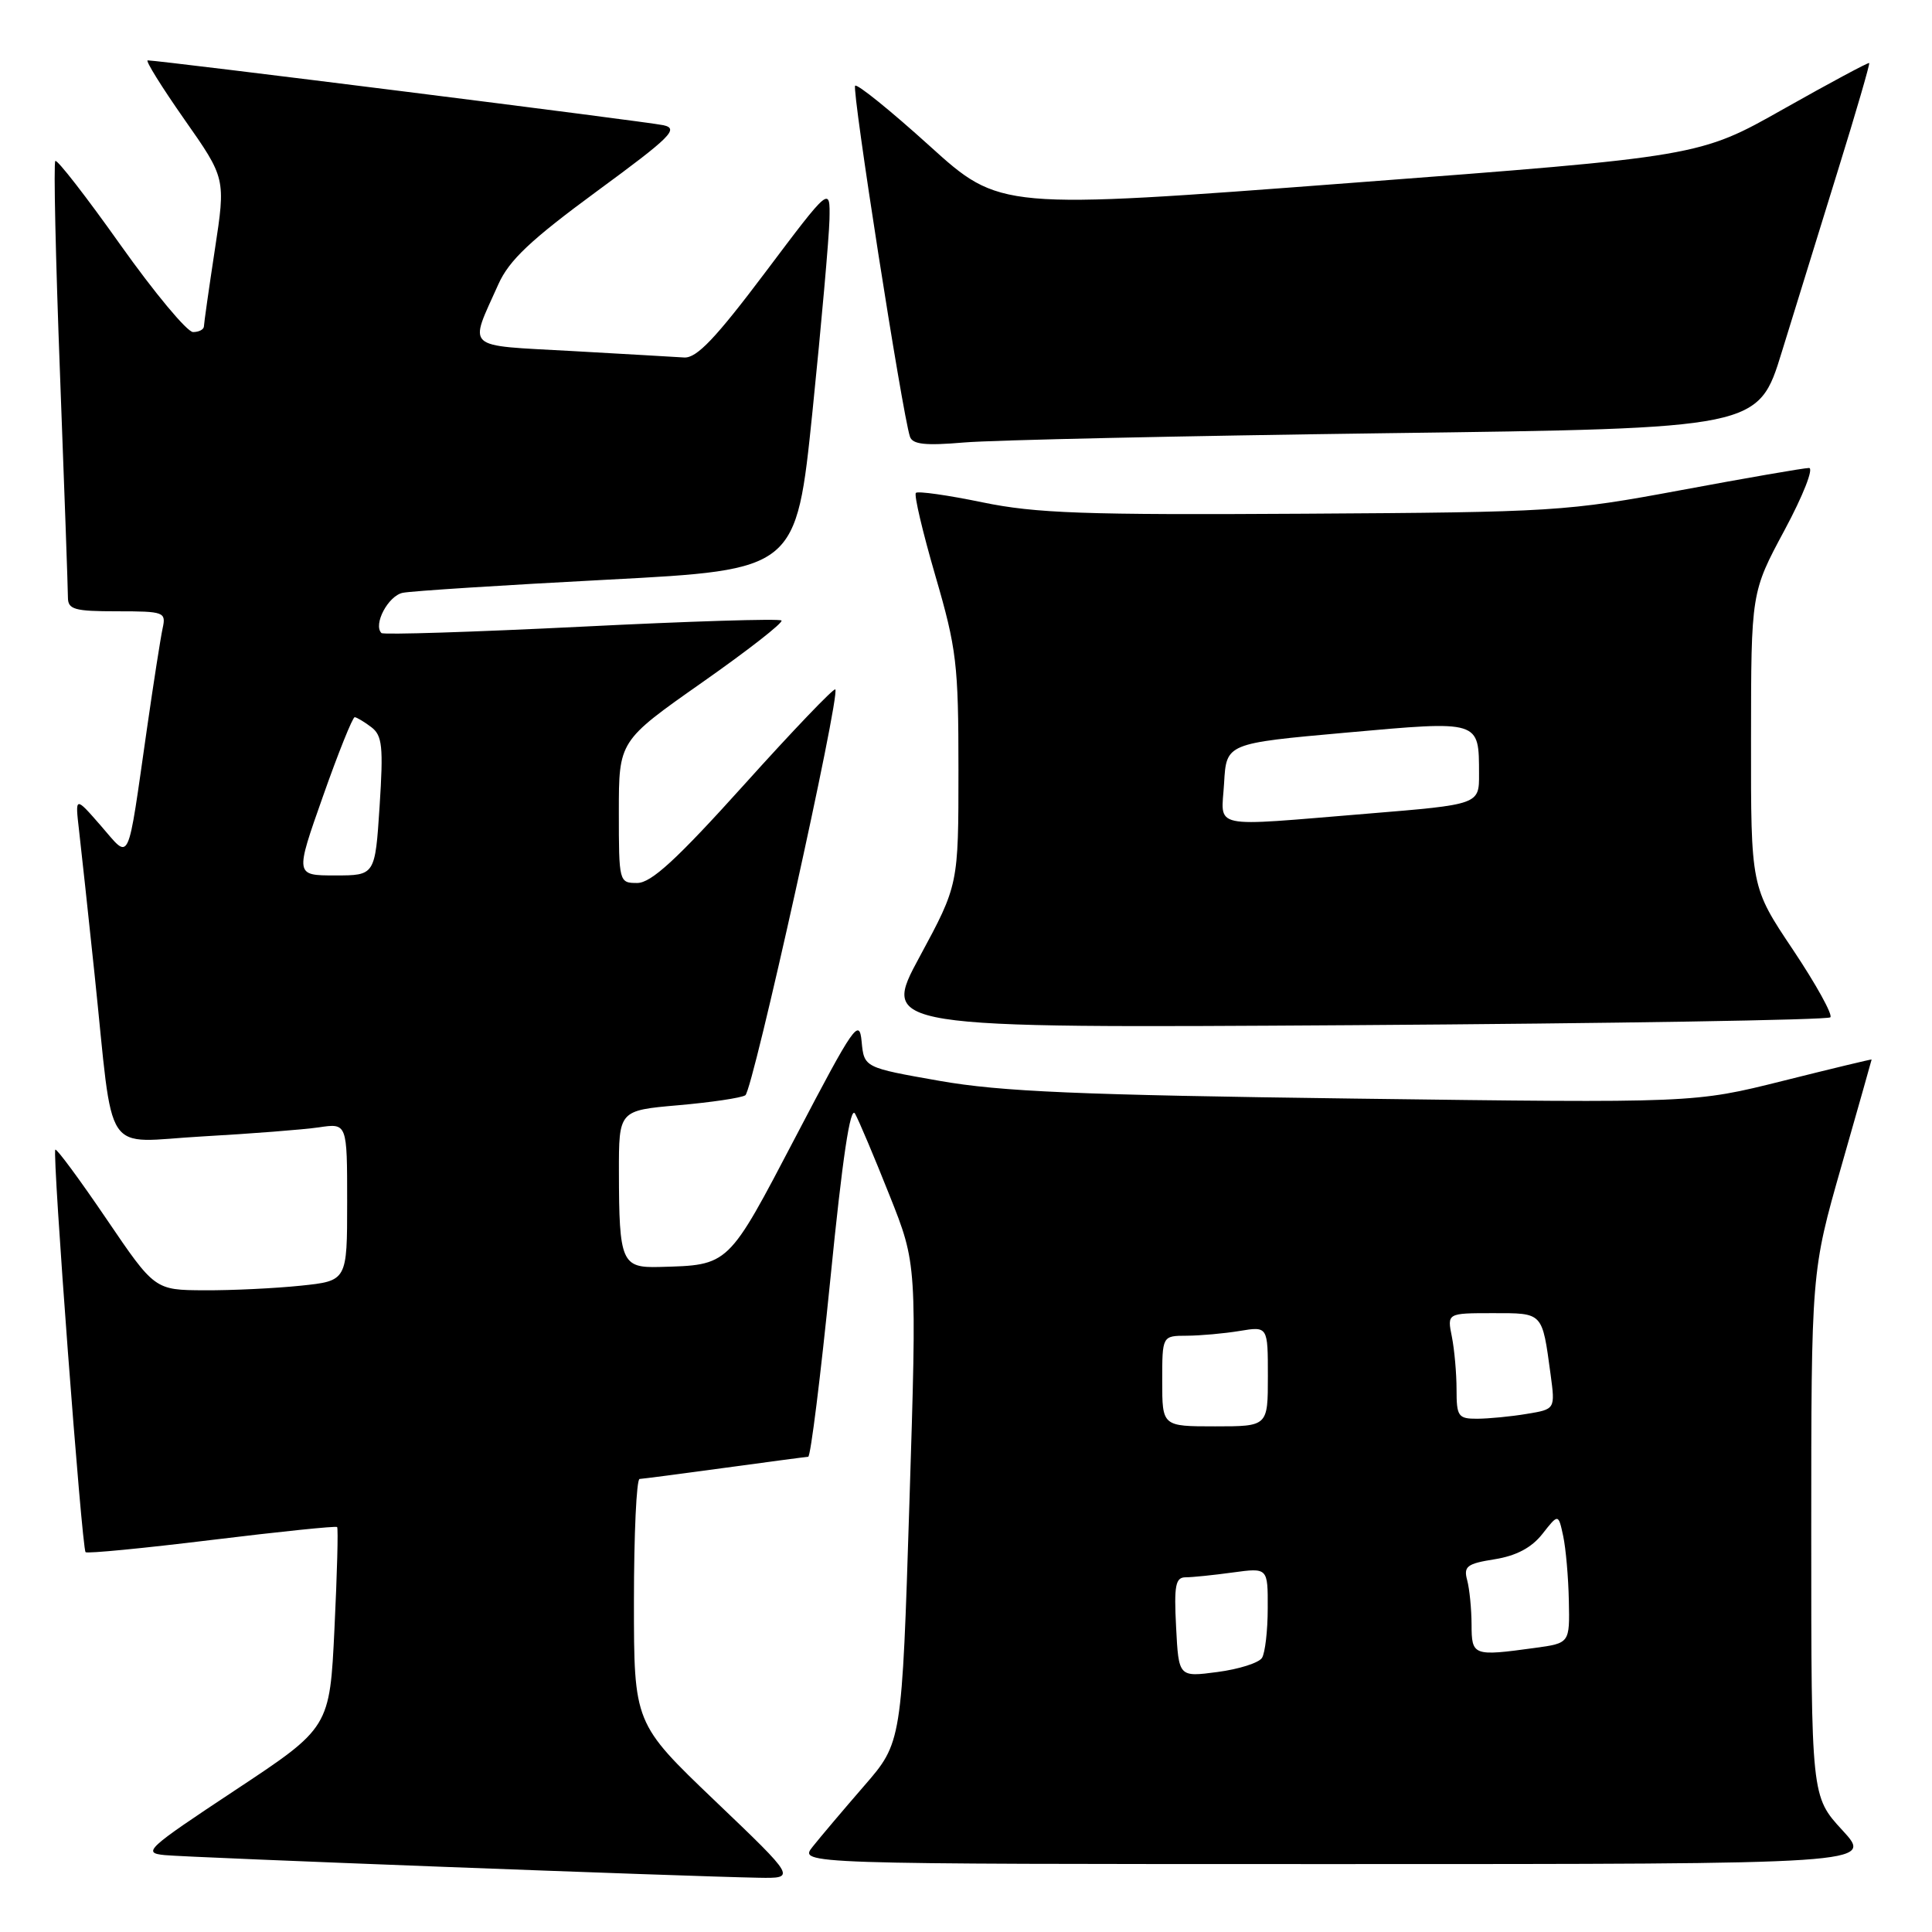 <?xml version="1.0" encoding="UTF-8" standalone="no"?>
<!DOCTYPE svg PUBLIC "-//W3C//DTD SVG 1.1//EN" "http://www.w3.org/Graphics/SVG/1.1/DTD/svg11.dtd" >
<svg xmlns="http://www.w3.org/2000/svg" xmlns:xlink="http://www.w3.org/1999/xlink" version="1.1" viewBox="0 0 256 256">
 <g >
 <path fill="currentColor"
d=" M 94.75 238.63 C 84.00 228.35 84.00 228.35 84.00 212.18 C 84.00 203.28 84.34 195.99 84.75 195.97 C 85.16 195.95 90.22 195.29 96.00 194.50 C 101.78 193.71 106.77 193.05 107.09 193.03 C 107.41 193.01 108.73 182.41 110.03 169.46 C 111.63 153.40 112.67 146.44 113.30 147.57 C 113.81 148.48 115.86 153.34 117.86 158.37 C 121.50 167.50 121.50 167.50 120.50 199.19 C 119.50 230.88 119.50 230.88 114.50 236.64 C 111.75 239.81 108.68 243.44 107.68 244.70 C 105.85 247.00 105.85 247.00 177.05 247.00 C 248.25 247.00 248.25 247.00 244.13 242.52 C 240.00 238.04 240.00 238.04 240.00 203.27 C 240.00 168.50 240.00 168.50 244.00 154.50 C 246.20 146.80 248.00 140.45 248.00 140.39 C 248.00 140.33 242.71 141.60 236.25 143.22 C 224.50 146.16 224.50 146.16 179.50 145.57 C 142.91 145.09 132.63 144.65 124.50 143.22 C 114.50 141.46 114.50 141.46 114.17 138.01 C 113.87 134.83 113.16 135.85 105.48 150.53 C 96.38 167.90 96.68 167.62 87.37 167.88 C 82.37 168.02 82.03 167.23 82.01 155.32 C 82.00 147.14 82.00 147.14 89.88 146.45 C 94.22 146.07 98.21 145.48 98.76 145.13 C 99.76 144.50 111.39 92.05 110.68 91.35 C 110.48 91.14 105.03 96.83 98.59 103.99 C 89.66 113.90 86.29 117.00 84.43 117.00 C 82.03 117.00 82.00 116.89 82.00 107.59 C 82.00 98.18 82.00 98.18 93.02 90.44 C 99.08 86.19 103.82 82.49 103.55 82.22 C 103.28 81.95 91.35 82.32 77.04 83.04 C 62.72 83.75 50.80 84.13 50.54 83.88 C 49.42 82.75 51.44 78.94 53.37 78.55 C 54.54 78.31 66.75 77.53 80.50 76.81 C 105.50 75.50 105.50 75.50 107.66 54.50 C 108.84 42.95 109.85 31.51 109.91 29.08 C 110.00 24.66 110.00 24.66 101.41 36.08 C 94.84 44.81 92.32 47.47 90.66 47.37 C 89.47 47.29 82.75 46.91 75.72 46.51 C 61.34 45.71 62.12 46.42 66.04 37.66 C 67.46 34.48 70.32 31.79 79.08 25.35 C 88.92 18.13 90.00 17.05 87.90 16.59 C 85.79 16.12 21.14 8.00 19.57 8.00 C 19.23 8.00 21.42 11.52 24.43 15.82 C 29.91 23.63 29.91 23.63 28.47 33.07 C 27.68 38.25 27.03 42.84 27.02 43.25 C 27.01 43.66 26.36 44.00 25.58 44.00 C 24.80 44.00 20.47 38.80 15.96 32.45 C 11.46 26.10 7.57 21.09 7.33 21.33 C 7.09 21.57 7.37 34.26 7.95 49.53 C 8.53 64.80 9.00 78.13 9.00 79.15 C 9.00 80.76 9.84 81.00 15.52 81.00 C 21.76 81.00 22.02 81.10 21.55 83.25 C 21.28 84.49 20.35 90.45 19.48 96.50 C 16.81 115.08 17.34 113.97 13.36 109.41 C 9.95 105.50 9.95 105.50 10.47 110.00 C 10.76 112.47 11.68 121.03 12.52 129.00 C 15.14 153.95 13.40 151.33 26.86 150.58 C 33.26 150.22 40.19 149.68 42.25 149.38 C 46.00 148.82 46.00 148.82 46.00 159.27 C 46.00 169.72 46.00 169.72 39.85 170.36 C 36.47 170.71 30.74 170.99 27.10 170.97 C 20.50 170.94 20.50 170.94 14.08 161.48 C 10.54 156.27 7.51 152.16 7.33 152.34 C 6.90 152.77 10.84 205.18 11.34 205.67 C 11.55 205.88 19.07 205.15 28.05 204.05 C 37.04 202.95 44.52 202.18 44.67 202.34 C 44.83 202.49 44.67 208.54 44.32 215.77 C 43.69 228.92 43.69 228.92 31.16 237.21 C 19.40 244.99 18.83 245.52 21.82 245.81 C 24.99 246.13 91.01 248.64 100.50 248.81 C 105.50 248.90 105.50 248.90 94.75 238.63 Z  M 242.53 134.80 C 242.87 134.46 240.64 130.43 237.58 125.85 C 232.00 117.52 232.00 117.52 232.02 98.01 C 232.03 78.50 232.03 78.50 236.46 70.25 C 238.92 65.67 240.36 62.00 239.70 62.01 C 239.04 62.01 231.43 63.33 222.78 64.94 C 207.57 67.77 205.97 67.87 172.78 68.07 C 143.68 68.25 137.24 68.02 130.17 66.56 C 125.58 65.61 121.62 65.05 121.36 65.31 C 121.09 65.57 122.26 70.51 123.94 76.29 C 126.76 85.97 127.00 88.00 127.00 102.03 C 127.00 117.25 127.00 117.25 121.87 126.75 C 116.73 136.24 116.73 136.24 179.32 135.84 C 213.74 135.61 242.18 135.15 242.53 134.80 Z  M 183.74 57.40 C 232.99 56.76 232.99 56.76 236.10 46.63 C 237.82 41.06 241.17 30.21 243.55 22.53 C 245.94 14.84 247.79 8.46 247.68 8.35 C 247.57 8.24 242.46 10.98 236.33 14.44 C 225.19 20.74 225.19 20.74 178.85 24.25 C 132.50 27.77 132.50 27.77 123.15 19.31 C 118.01 14.66 113.58 11.08 113.31 11.36 C 112.84 11.82 119.55 54.76 120.57 57.85 C 120.91 58.89 122.59 59.07 127.76 58.63 C 131.47 58.31 156.66 57.76 183.74 57.40 Z  M 155.84 215.61 C 155.55 210.05 155.76 209.00 157.11 209.00 C 158.00 209.00 160.81 208.71 163.36 208.36 C 168.00 207.73 168.00 207.73 167.98 213.11 C 167.98 216.08 167.63 219.03 167.22 219.68 C 166.80 220.34 164.15 221.18 161.32 221.55 C 156.18 222.23 156.18 222.23 155.84 215.61 Z  M 194.99 215.25 C 194.98 213.19 194.72 210.55 194.41 209.39 C 193.91 207.55 194.38 207.19 198.05 206.61 C 200.92 206.15 202.94 205.08 204.38 203.25 C 206.49 200.56 206.49 200.56 207.13 203.53 C 207.48 205.16 207.82 209.03 207.88 212.11 C 208.00 217.73 208.00 217.73 203.36 218.36 C 195.19 219.48 195.00 219.41 194.99 215.25 Z  M 154.00 183.00 C 154.00 177.00 154.00 177.00 157.25 176.99 C 159.04 176.98 162.19 176.70 164.25 176.36 C 168.00 175.74 168.00 175.74 168.00 182.37 C 168.00 189.00 168.00 189.00 161.00 189.00 C 154.00 189.00 154.00 189.00 154.00 183.00 Z  M 193.00 184.12 C 193.00 181.99 192.72 178.84 192.38 177.12 C 191.75 174.00 191.75 174.00 197.81 174.00 C 204.51 174.00 204.33 173.81 205.46 182.11 C 206.08 186.73 206.08 186.73 202.29 187.35 C 200.21 187.70 197.26 187.98 195.75 187.99 C 193.22 188.00 193.00 187.69 193.00 184.12 Z  M 42.80 105.50 C 44.83 99.73 46.73 95.02 47.00 95.03 C 47.27 95.05 48.26 95.64 49.20 96.35 C 50.66 97.46 50.81 98.92 50.30 106.82 C 49.70 116.00 49.70 116.00 44.40 116.00 C 39.09 116.00 39.09 116.00 42.80 105.50 Z  M 162.20 103.75 C 162.50 98.50 162.50 98.50 178.34 97.08 C 196.21 95.48 195.96 95.40 195.98 102.55 C 196.00 106.60 196.00 106.60 181.25 107.81 C 159.96 109.55 161.84 109.95 162.20 103.75 Z "/>
</g>
</svg>